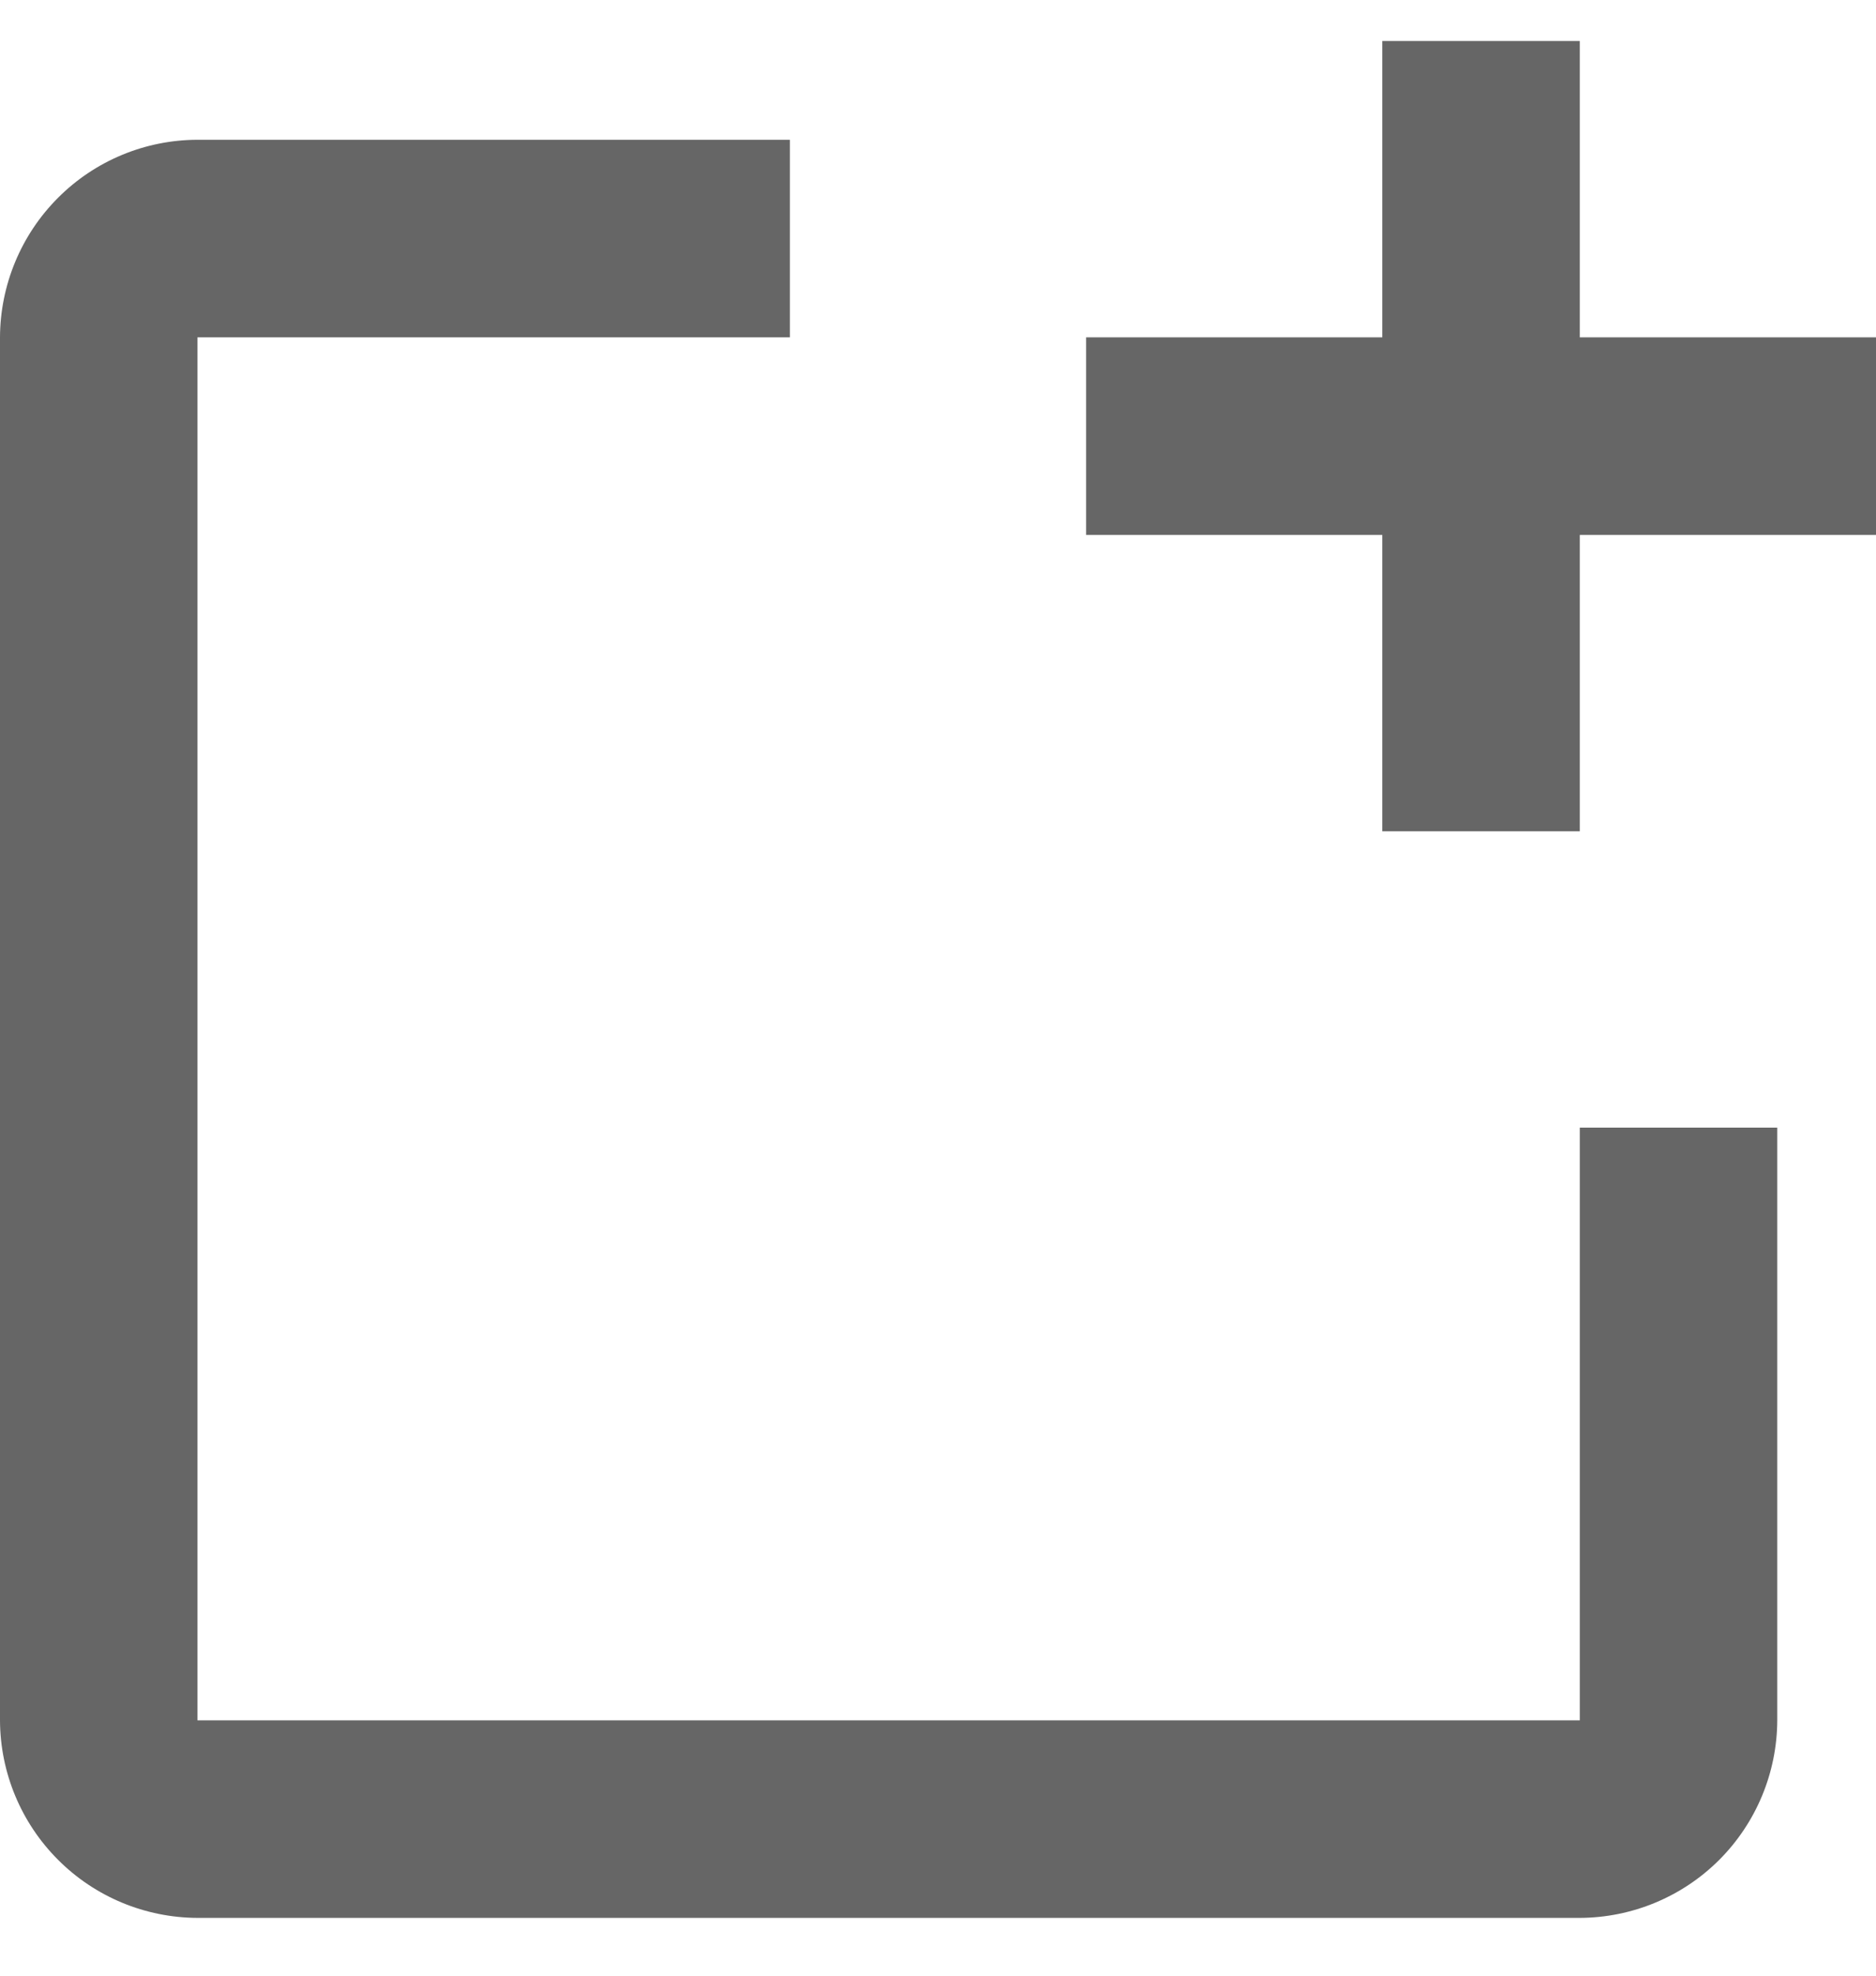<svg width="19" height="20" viewBox="0 0 19 20" fill="none" xmlns="http://www.w3.org/2000/svg">
<path d="M19 3.415V5.415H16V8.415H14V5.415H11V3.415H14V0.415H16V3.415H19ZM16 17.415H2V3.415H8V1.415H2C1.47 1.416 0.962 1.627 0.588 2.002C0.213 2.377 0.002 2.885 0 3.415V17.415C0.002 17.945 0.213 18.452 0.588 18.827C0.962 19.202 1.47 19.413 2 19.415H16C16.53 19.413 17.038 19.202 17.413 18.827C17.787 18.452 17.998 17.945 18 17.415V11.415H16V17.415Z" fill="black" fill-opacity="0.6"/>
</svg>
